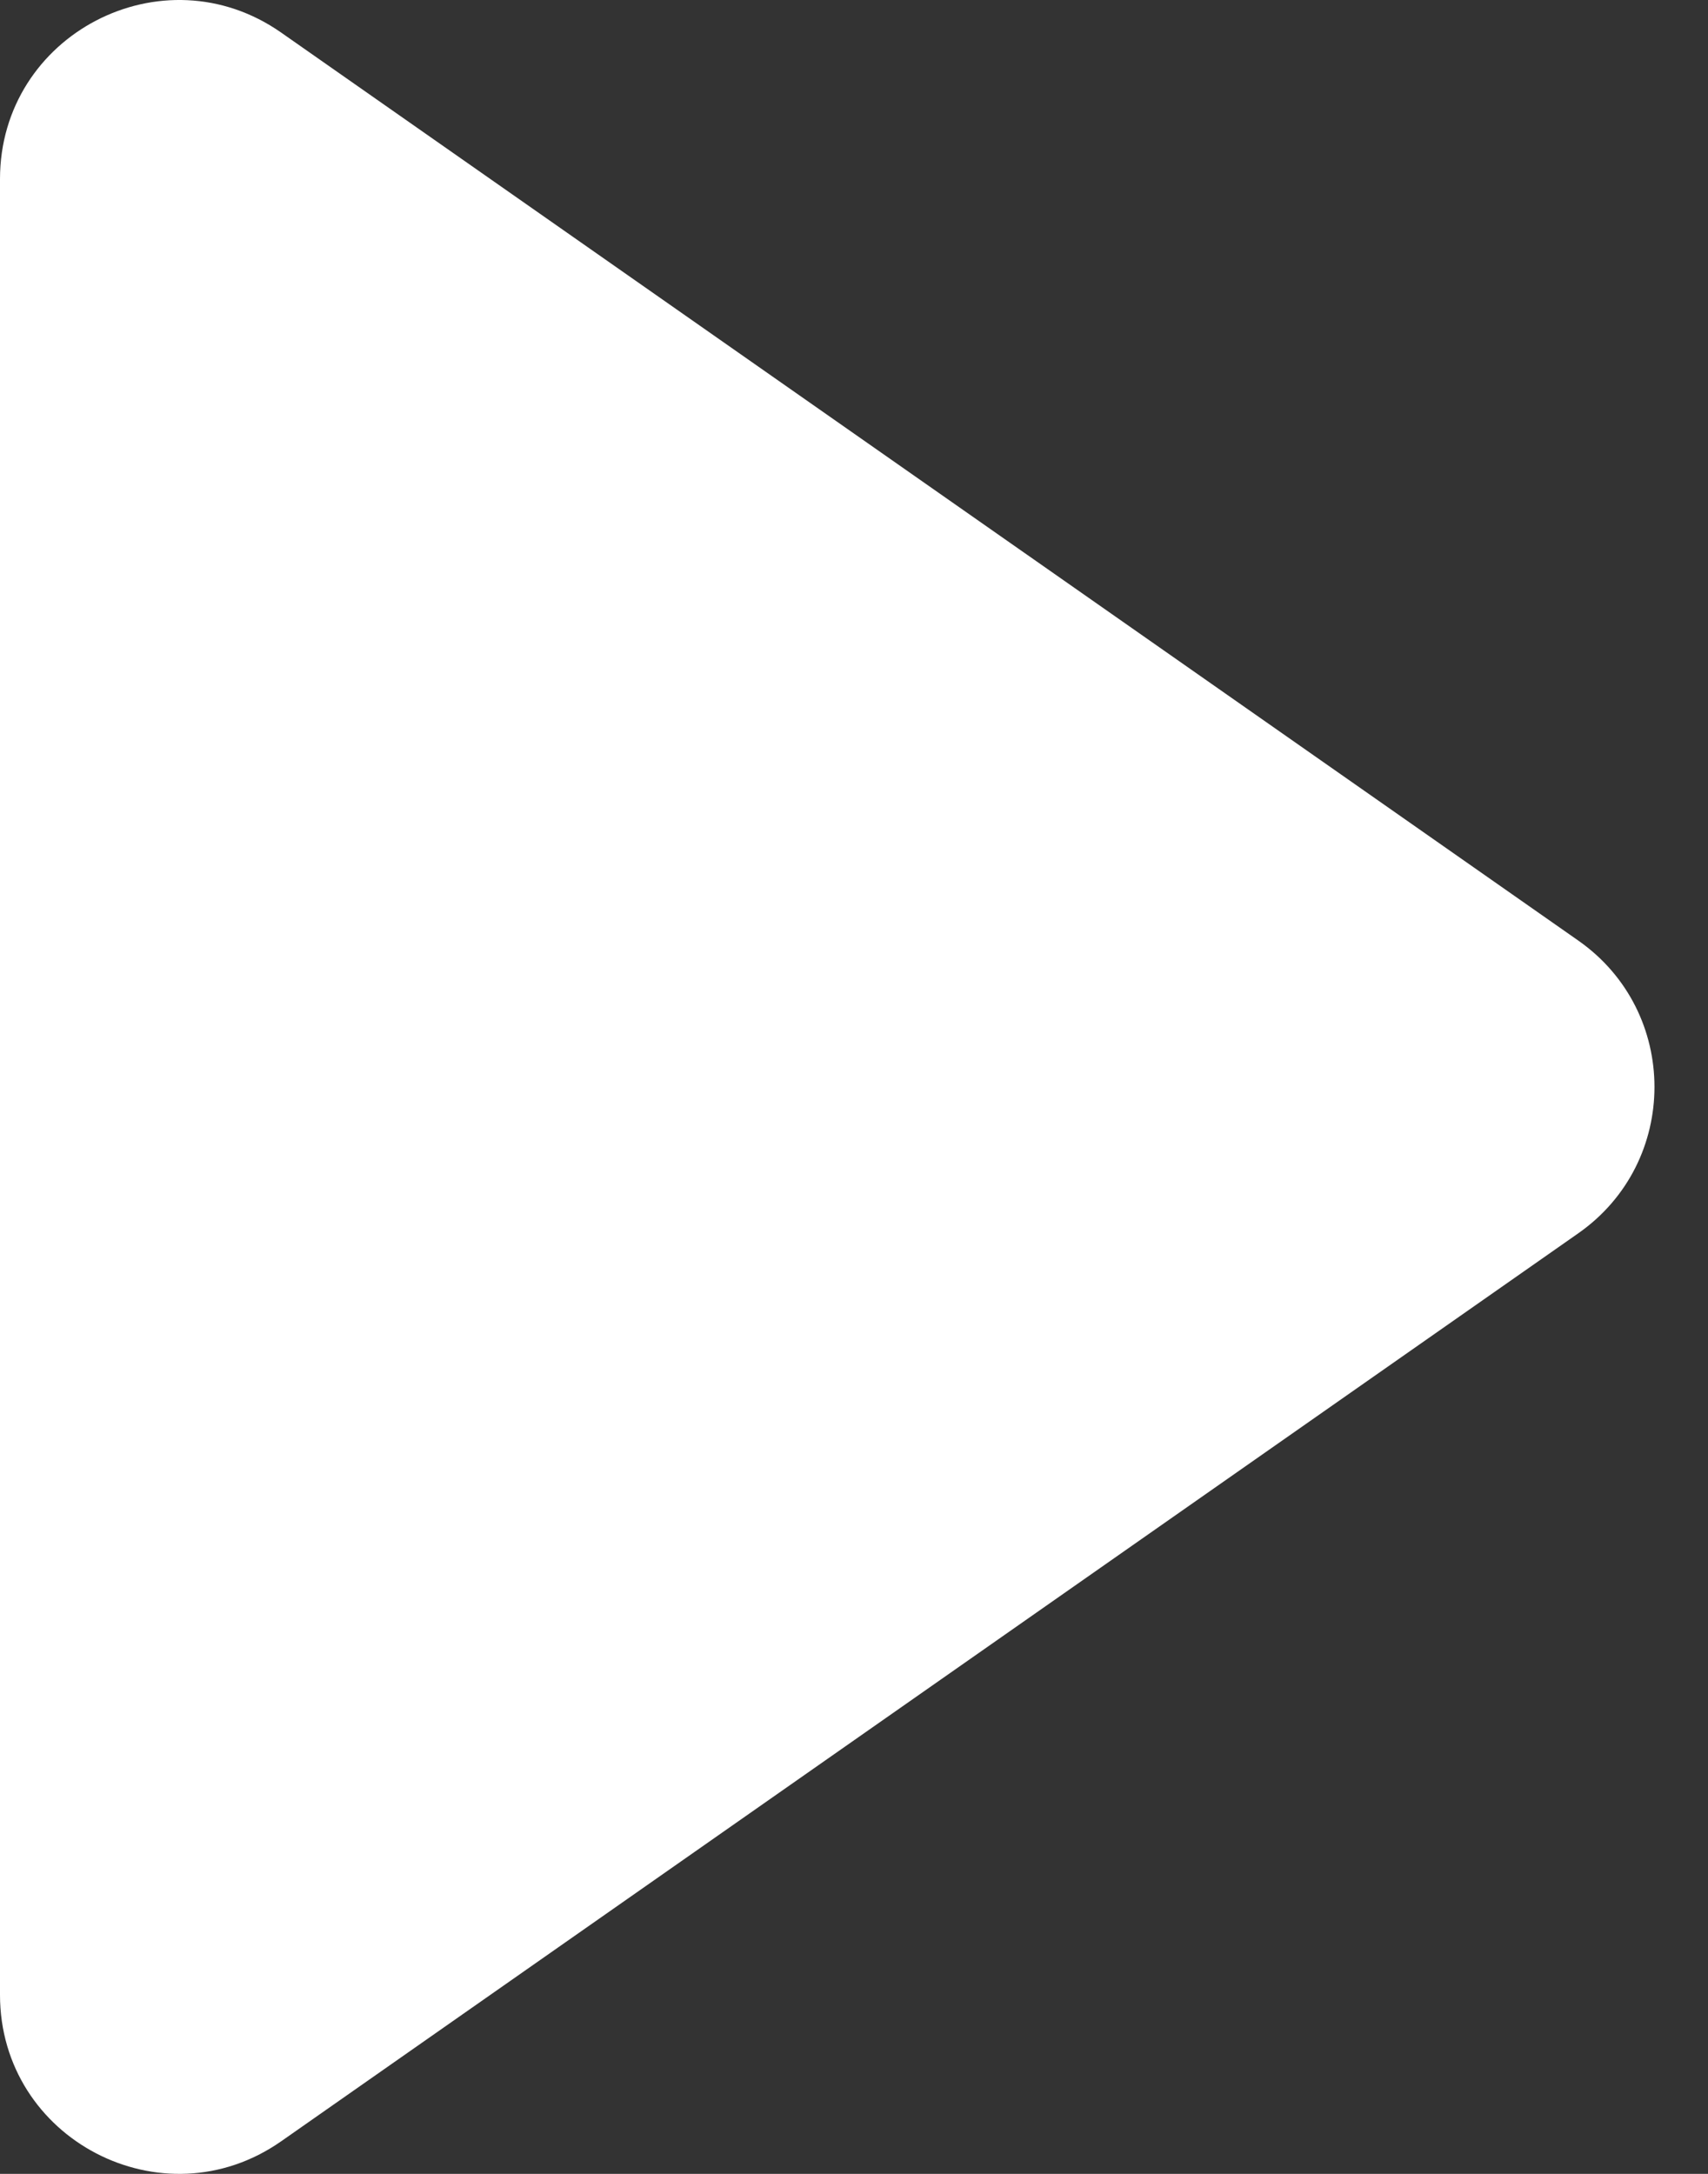 <svg width="11" height="14" viewBox="0 0 11 14" fill="none" xmlns="http://www.w3.org/2000/svg">
<rect x="0" y="0" width="11" height="14" fill="#333333" stroke="none"/>
<path d="M10.164 6.057L1.811 0.21C1.048 -0.324 0 0.222 0 1.153V12.847C0 13.778 1.048 14.324 1.811 13.79L10.164 7.943C10.819 7.485 10.819 6.515 10.164 6.057Z" fill="white"/>
</svg>
